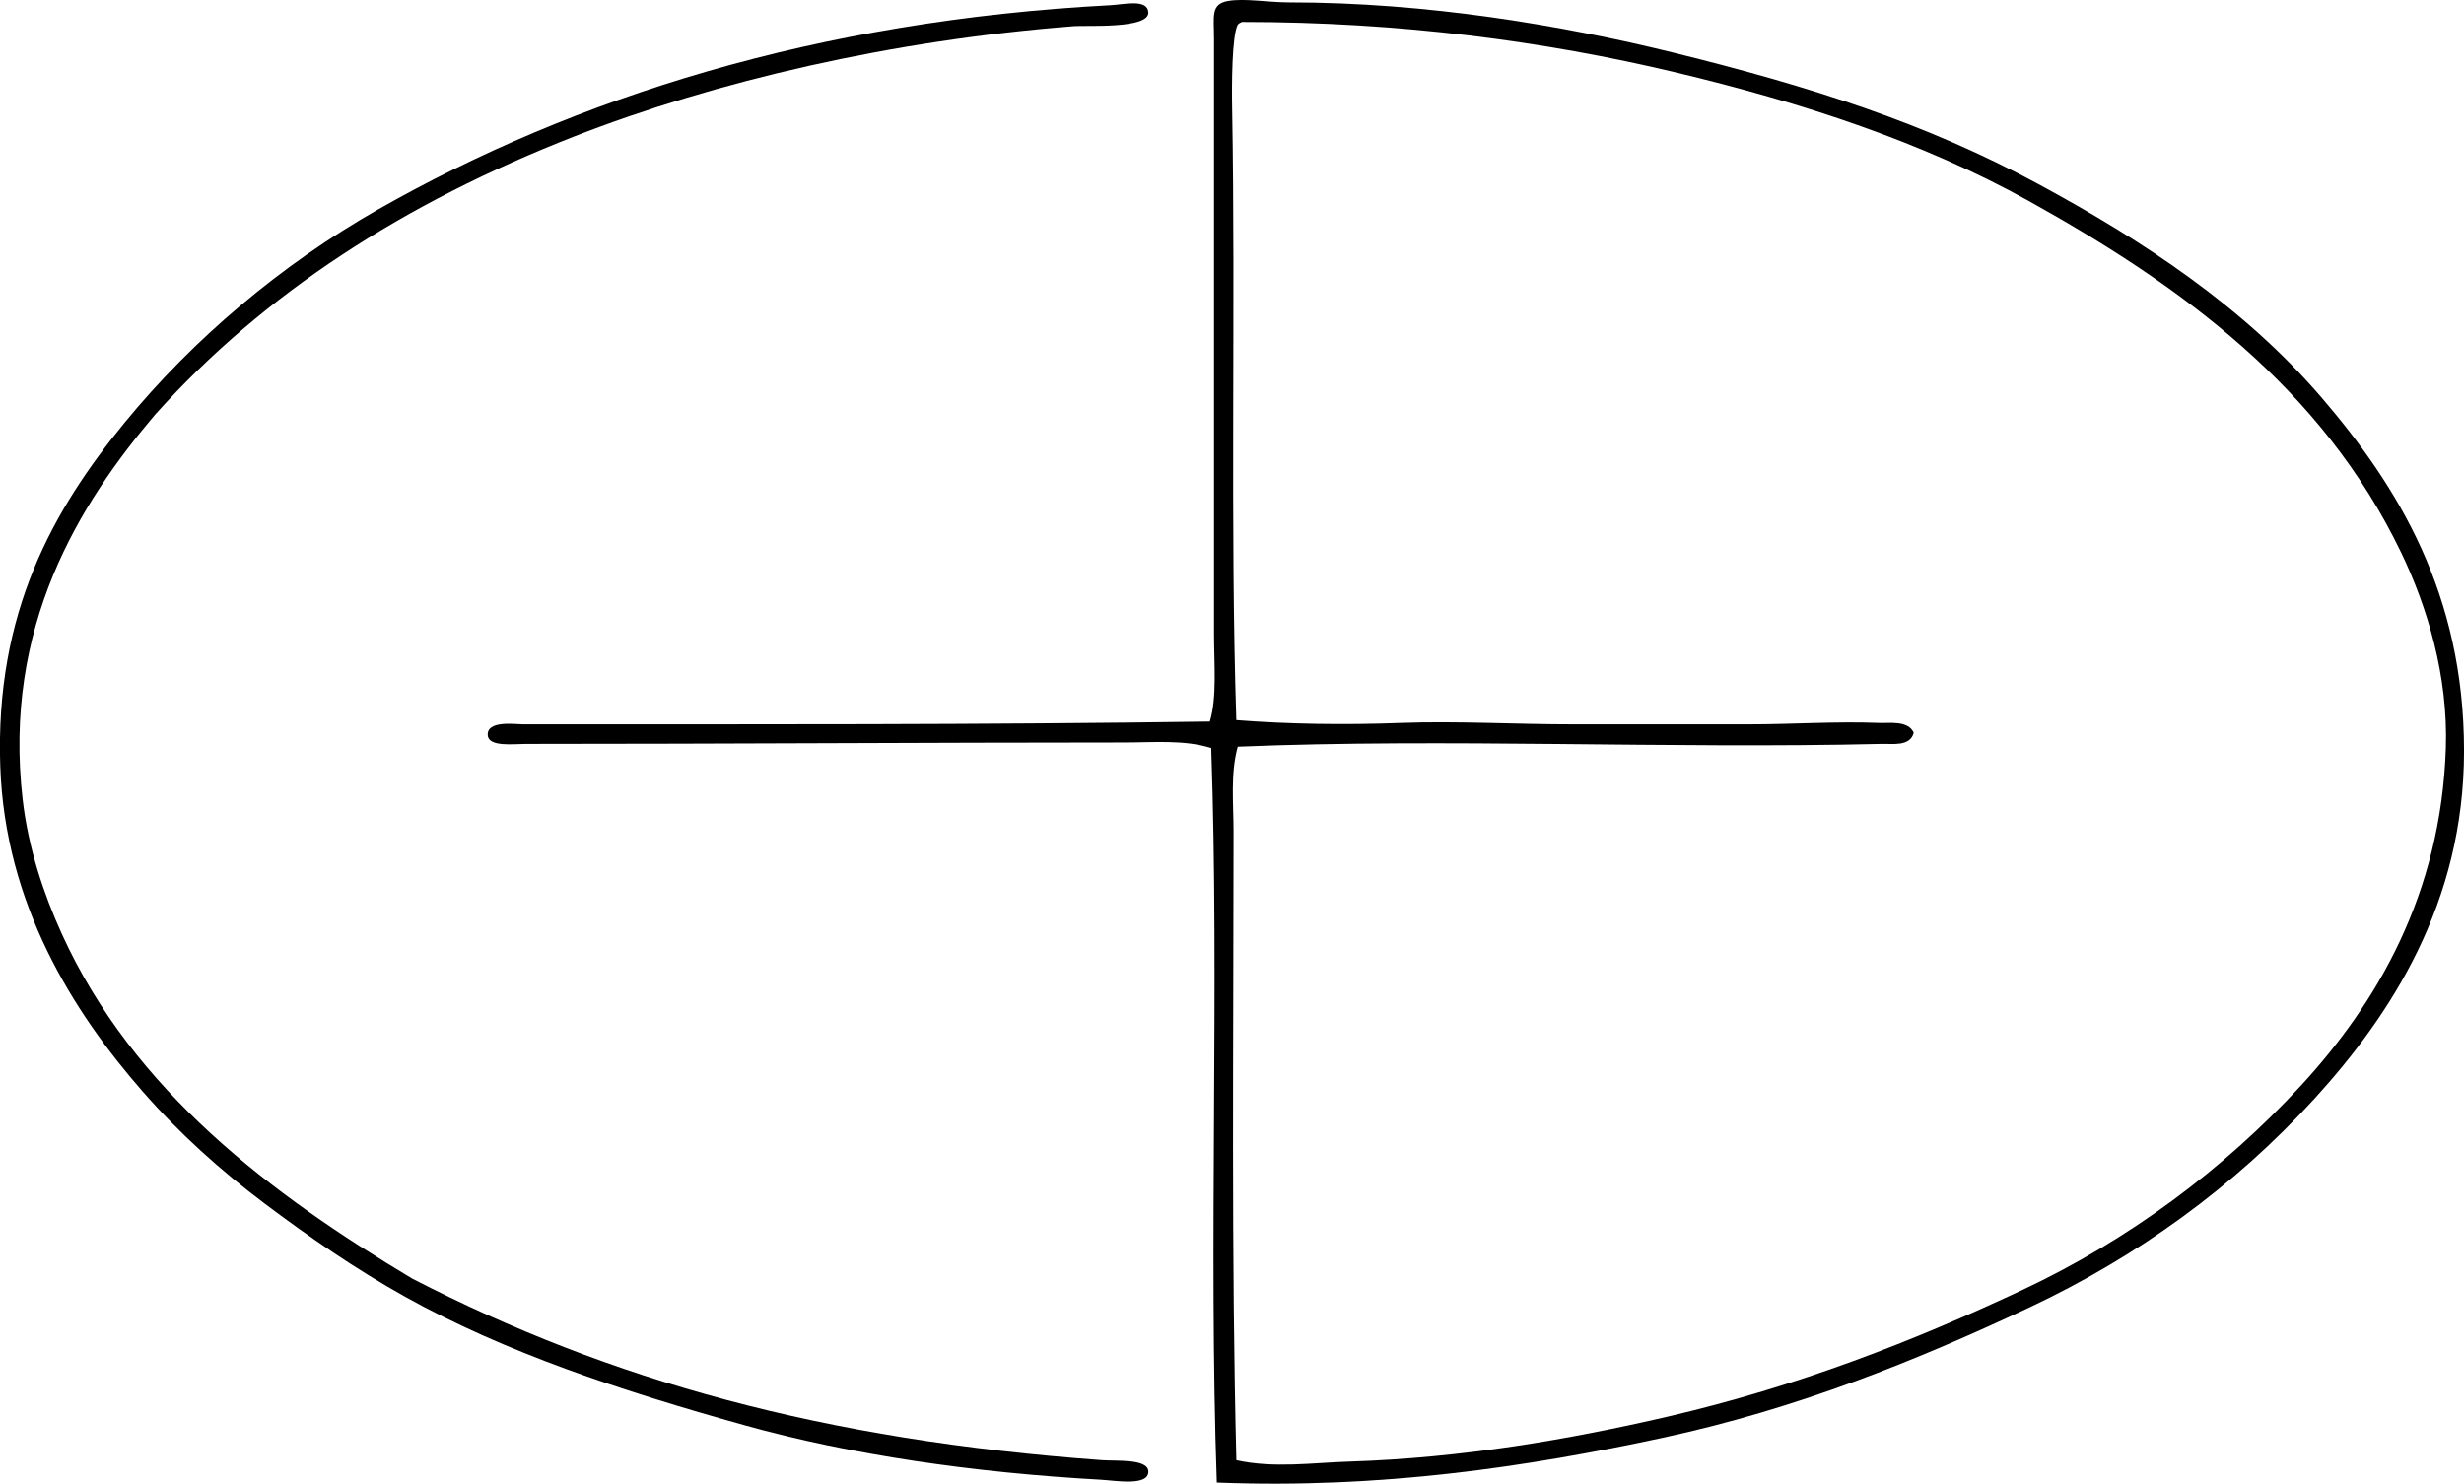 <?xml version="1.0" encoding="iso-8859-1"?>
<!-- Generator: Adobe Illustrator 19.2.0, SVG Export Plug-In . SVG Version: 6.00 Build 0)  -->
<svg version="1.1" xmlns="http://www.w3.org/2000/svg" xmlns:xlink="http://www.w3.org/1999/xlink" x="0px" y="0px"
	 viewBox="0 0 85.284 51.363" style="enable-background:new 0 0 85.284 51.363;" xml:space="preserve">
<g id="communication_x5F_and_x5F_design">
	<path style="fill-rule:evenodd;clip-rule:evenodd;" d="M42.116,51.325c-0.289-8.229,0.096-17.148-0.193-25.428
		c-0.925-0.295-1.994-0.193-3.045-0.193c-6.829,0.001-13.672,0.048-20.69,0.049c-0.406,0-1.265,0.112-1.305-0.29
		c-0.054-0.538,0.973-0.387,1.208-0.387c7.9-0.001,16.024,0.016,23.784-0.097c0.254-0.841,0.145-2.002,0.145-3.046
		c0-6.692,0-13.837,0-20.593c0-0.771-0.125-1.199,0.483-1.306c0.578-0.101,1.375,0.049,2.127,0.049c4.773,0,9.465,0.796,13.294,1.74
		c4.822,1.189,8.764,2.461,12.617,4.544c3.644,1.97,7.122,4.261,9.813,7.396c2.65,3.087,4.93,6.8,4.931,12.23
		c0.001,5.271-2.541,9.15-5.172,12.037c-2.777,3.045-6.129,5.477-9.91,7.251c-3.876,1.819-7.977,3.486-12.665,4.496
		C52.891,50.778,47.801,51.548,42.116,51.325z M46.708,50.599c3.906-0.123,7.637-0.774,10.973-1.547
		c4.552-1.055,8.562-2.629,12.327-4.399c3.645-1.713,6.945-4.158,9.62-7.058c2.638-2.859,4.858-6.632,5.027-11.698
		c0.084-2.488-0.639-4.88-1.547-6.768c-2.747-5.708-7.613-9.239-12.907-12.182c-3.608-2.006-7.775-3.388-12.23-4.447
		c-4.522-1.076-9.506-1.741-14.986-1.74c-0.057,0.023-0.109,0.052-0.145,0.097c-0.202,0.379-0.208,2.091-0.193,2.9
		c0.125,6.852-0.074,14.508,0.145,21.173c1.813,0.141,3.733,0.171,5.704,0.097c1.918-0.071,3.937,0.049,5.946,0.049
		c1.986,0,4.077,0,6.091,0c1.488,0,3.032-0.107,4.496-0.049c0.379,0.016,1.012-0.094,1.209,0.339
		c-0.125,0.488-0.738,0.377-1.112,0.387c-7.429,0.177-15.048-0.2-22.285,0.097c-0.259,0.941-0.145,1.953-0.145,2.948
		c0,7.234-0.08,14.739,0.097,21.754C44.103,50.839,45.426,50.639,46.708,50.599z"/>
	<path style="fill-rule:evenodd;clip-rule:evenodd;" d="M5.377,14.344c-2.613,3.075-5.29,7.329-4.592,13.342
		c0.196,1.692,0.735,3.28,1.353,4.641c2.476,5.447,7.257,9.025,12.133,11.939c6.825,3.519,14.235,5.588,23.88,6.285
		c0.497,0.035,1.58-0.053,1.595,0.387c0.017,0.526-1.142,0.317-1.644,0.289c-4.404-0.244-8.658-0.861-12.327-1.885
		c-4.283-1.194-8.304-2.527-11.747-4.447c-1.711-0.954-3.314-2.059-4.882-3.239c-1.519-1.142-2.936-2.416-4.206-3.867
		c-2.418-2.764-4.766-6.493-4.931-11.263c-0.184-5.332,1.839-8.888,4.302-11.892c2.374-2.895,5.423-5.479,8.798-7.396
		c6.777-3.851,15.165-6.526,25.331-7.058c0.46-0.024,1.269-0.231,1.305,0.242c0.045,0.586-2.136,0.449-2.562,0.482
		c-6.334,0.491-12.41,1.908-17.306,3.819C14.011,7.015,9.132,10.158,5.377,14.344z"/>
</g>
<g id="Layer_1">
</g>
</svg>
